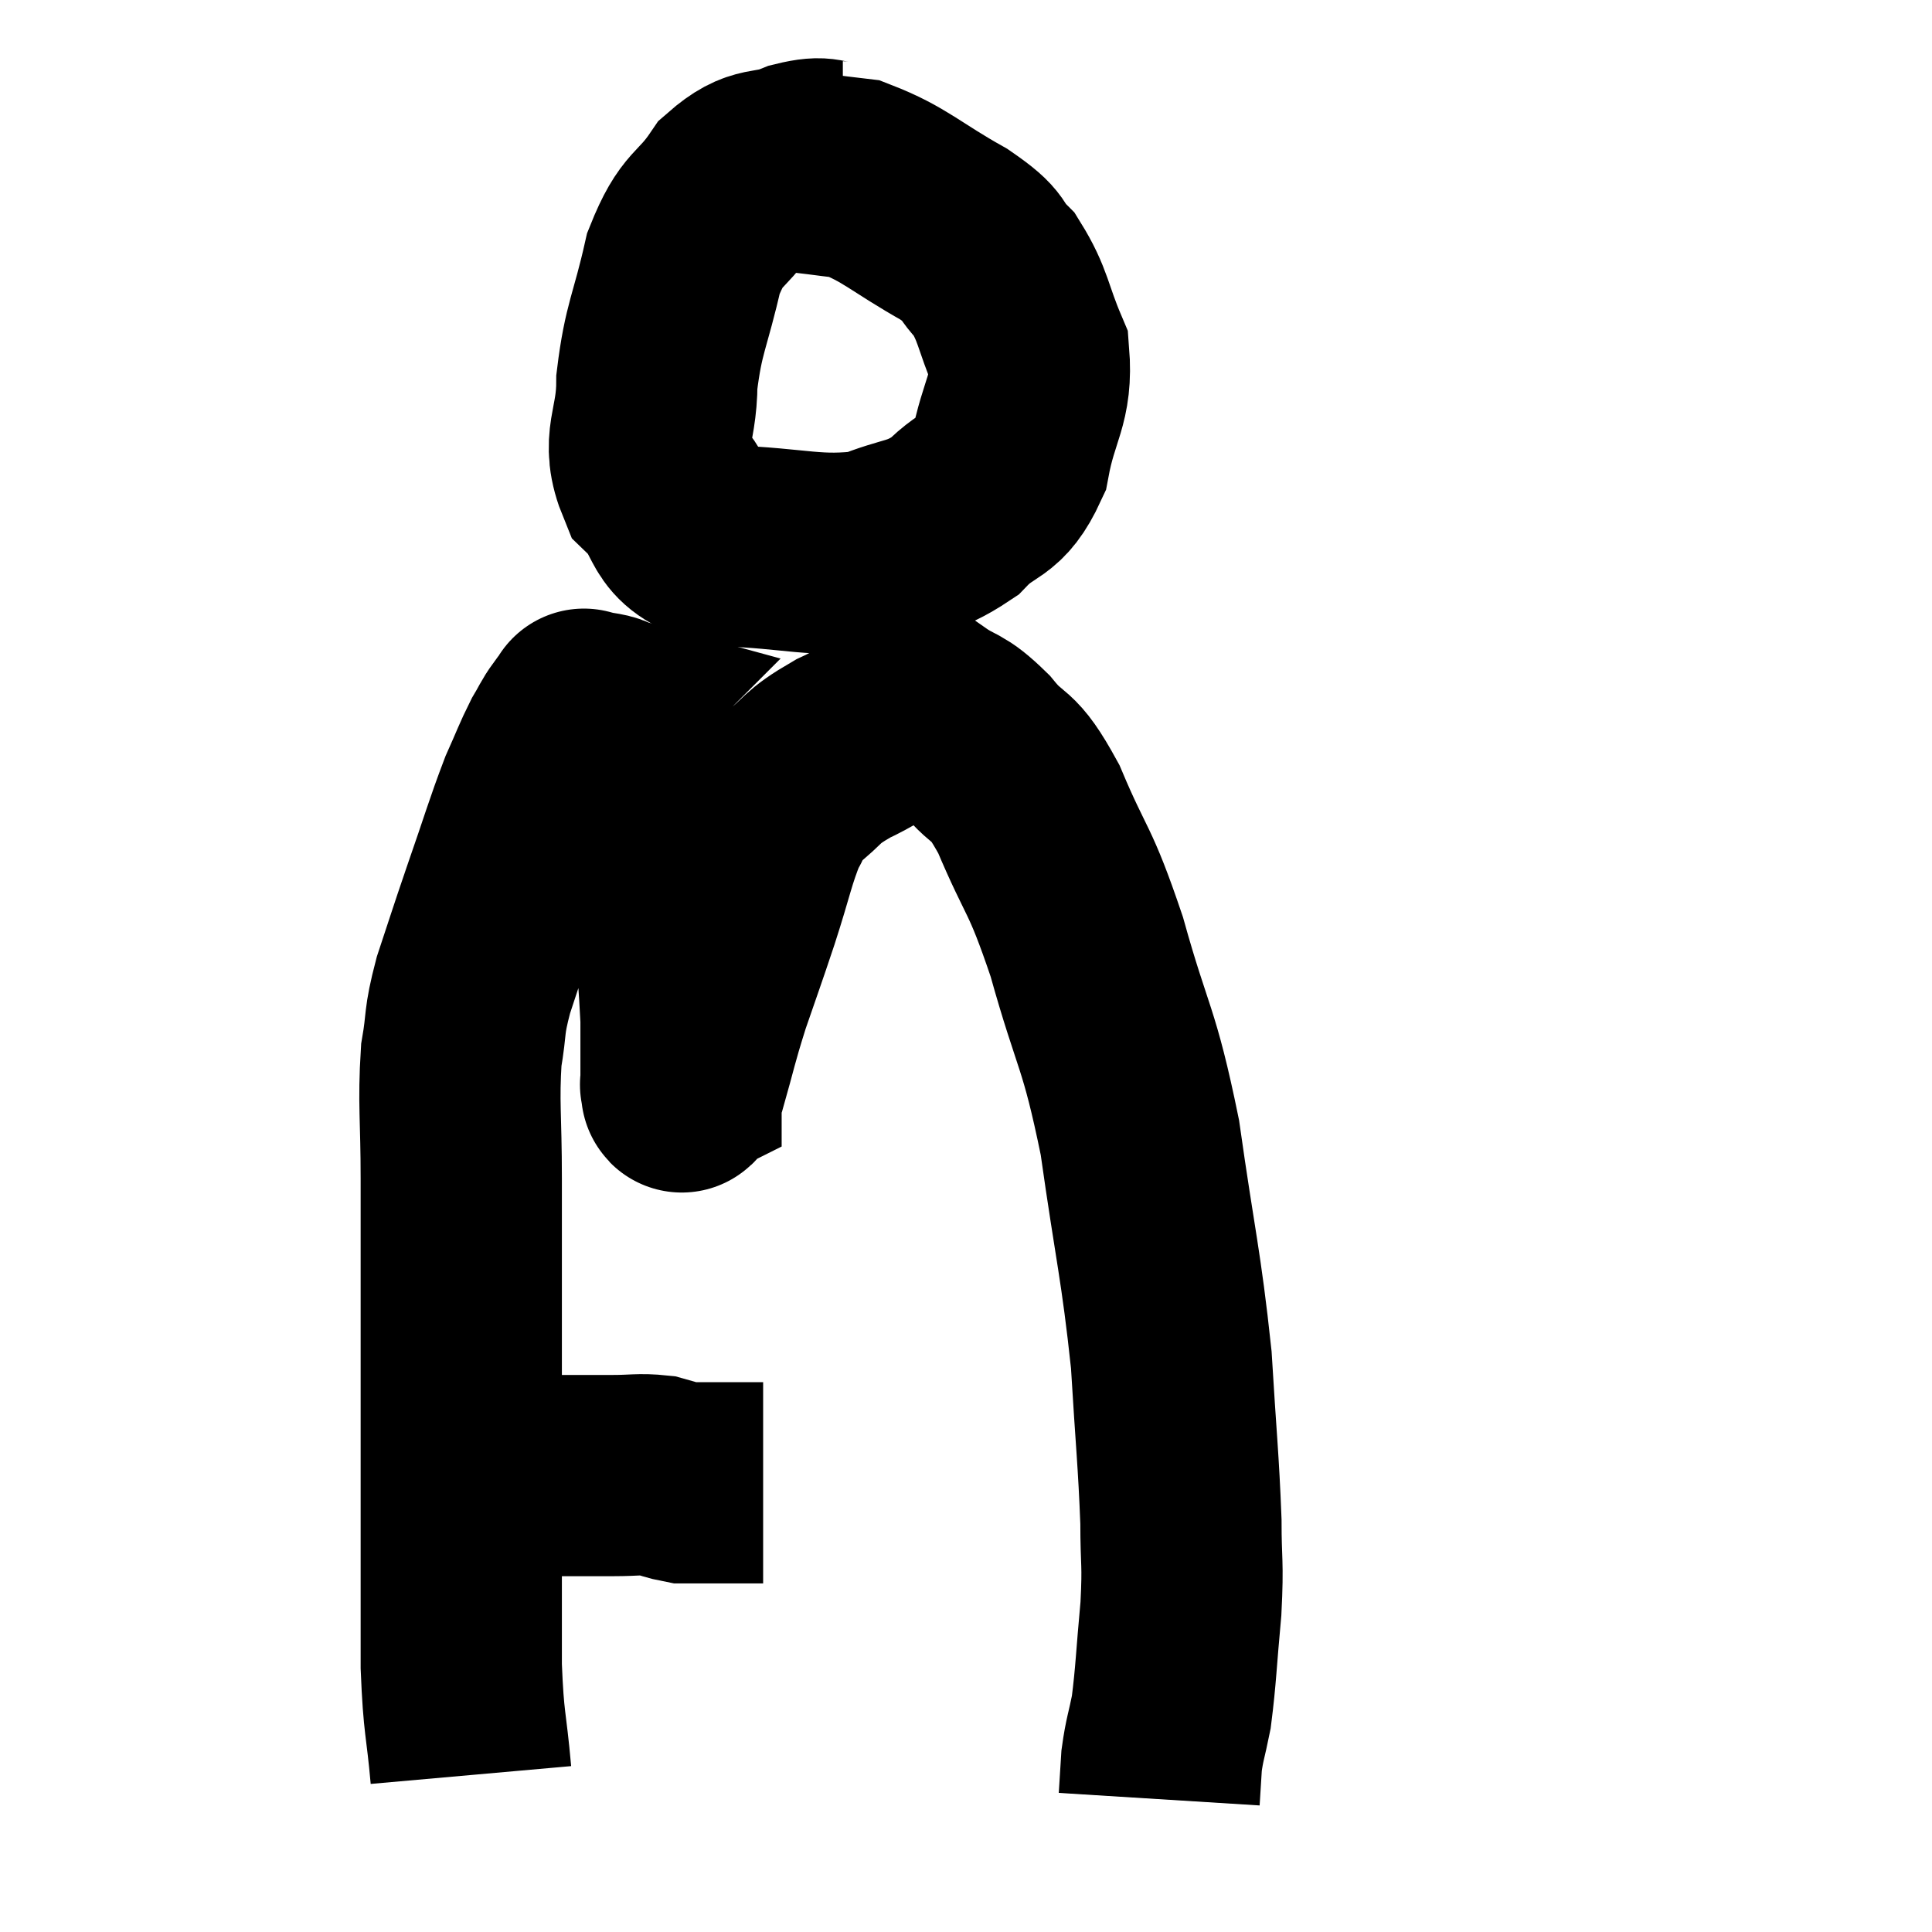<svg width="48" height="48" viewBox="0 0 48 48" xmlns="http://www.w3.org/2000/svg"><path d="M 10.74 36.54 C 11.13 36.57, 10.935 36.57, 11.52 36.6 C 12.3 36.63, 12.15 36.645, 13.08 36.66 C 14.16 36.66, 14.43 36.66, 15.24 36.66 C 15.78 36.66, 15.885 36.615, 16.32 36.66 C 16.65 36.75, 16.74 36.795, 16.98 36.84 C 17.13 36.84, 17.055 36.84, 17.28 36.84 C 17.58 36.84, 17.535 36.84, 17.88 36.84 C 18.27 36.84, 18.39 36.84, 18.66 36.84 C 18.81 36.84, 18.885 36.84, 18.96 36.84 L 18.96 36.84" fill="none" stroke="black" stroke-width="5"></path><path d="M 11.7 44.1 C 11.58 42.75, 11.52 42.885, 11.46 41.4 C 11.46 39.78, 11.46 39.57, 11.46 38.16 C 11.46 36.96, 11.46 37.2, 11.46 35.76 C 11.46 34.08, 11.46 34.02, 11.46 32.4 C 11.46 30.84, 11.46 30.825, 11.46 29.28 C 11.46 27.75, 11.385 27.42, 11.46 26.22 C 11.61 25.35, 11.505 25.455, 11.76 24.48 C 12.12 23.4, 12.075 23.505, 12.48 22.32 C 12.93 21.03, 13.02 20.685, 13.38 19.74 C 13.65 19.14, 13.695 18.99, 13.92 18.54 C 14.1 18.24, 14.115 18.165, 14.28 17.94 C 14.43 17.79, 14.505 17.715, 14.58 17.64 C 14.58 17.64, 14.415 17.595, 14.58 17.64 C 14.91 17.73, 15.015 17.685, 15.24 17.82 C 15.36 18, 15.255 17.805, 15.48 18.18 C 15.81 18.75, 15.87 18.72, 16.14 19.32 C 16.35 19.95, 16.41 19.77, 16.56 20.58 C 16.65 21.57, 16.65 21.375, 16.74 22.56 C 16.83 23.94, 16.875 24.42, 16.92 25.32 C 16.92 25.74, 16.92 25.755, 16.92 26.16 C 16.92 26.55, 16.92 26.745, 16.92 26.94 C 16.92 26.94, 16.92 26.94, 16.92 26.94 C 16.92 26.94, 16.89 26.955, 16.92 26.94 C 16.98 26.91, 16.86 27.42, 17.04 26.88 C 17.34 25.83, 17.31 25.83, 17.64 24.78 C 18 23.73, 18 23.76, 18.36 22.68 C 18.72 21.57, 18.765 21.225, 19.08 20.46 C 19.35 20.04, 19.155 20.085, 19.62 19.62 C 20.28 19.11, 20.085 19.095, 20.94 18.6 C 21.99 18.12, 22.215 17.67, 23.04 17.64 C 23.64 18.06, 23.61 17.865, 24.24 18.48 C 24.9 19.29, 24.87 18.84, 25.56 20.1 C 26.28 21.81, 26.31 21.48, 27 23.52 C 27.66 25.89, 27.795 25.695, 28.32 28.26 C 28.71 31.02, 28.845 31.395, 29.1 33.78 C 29.22 35.79, 29.28 36.255, 29.34 37.8 C 29.34 38.88, 29.4 38.775, 29.34 39.96 C 29.22 41.25, 29.22 41.595, 29.1 42.54 C 28.98 43.14, 28.935 43.2, 28.86 43.74 C 28.83 44.22, 28.815 44.46, 28.8 44.7 L 28.8 44.7" fill="none" stroke="black" stroke-width="5"></path><path d="M 20.94 4.02 C 20.4 4.02, 20.535 3.855, 19.86 4.02 C 19.05 4.35, 18.96 4.05, 18.24 4.68 C 17.61 5.61, 17.46 5.34, 16.98 6.54 C 16.65 8.01, 16.485 8.13, 16.32 9.48 C 16.32 10.71, 15.9 10.92, 16.32 11.94 C 17.16 12.75, 16.665 13.125, 18 13.56 C 19.83 13.62, 20.235 13.86, 21.66 13.68 C 22.68 13.26, 22.845 13.41, 23.7 12.84 C 24.39 12.12, 24.615 12.405, 25.08 11.4 C 25.32 10.11, 25.65 9.96, 25.56 8.82 C 25.14 7.83, 25.185 7.59, 24.72 6.84 C 24.21 6.33, 24.57 6.42, 23.7 5.82 C 22.47 5.13, 22.245 4.83, 21.24 4.44 C 20.46 4.35, 20.25 4.305, 19.68 4.26 L 18.96 4.26" fill="none" stroke="black" stroke-width="5"></path></svg>